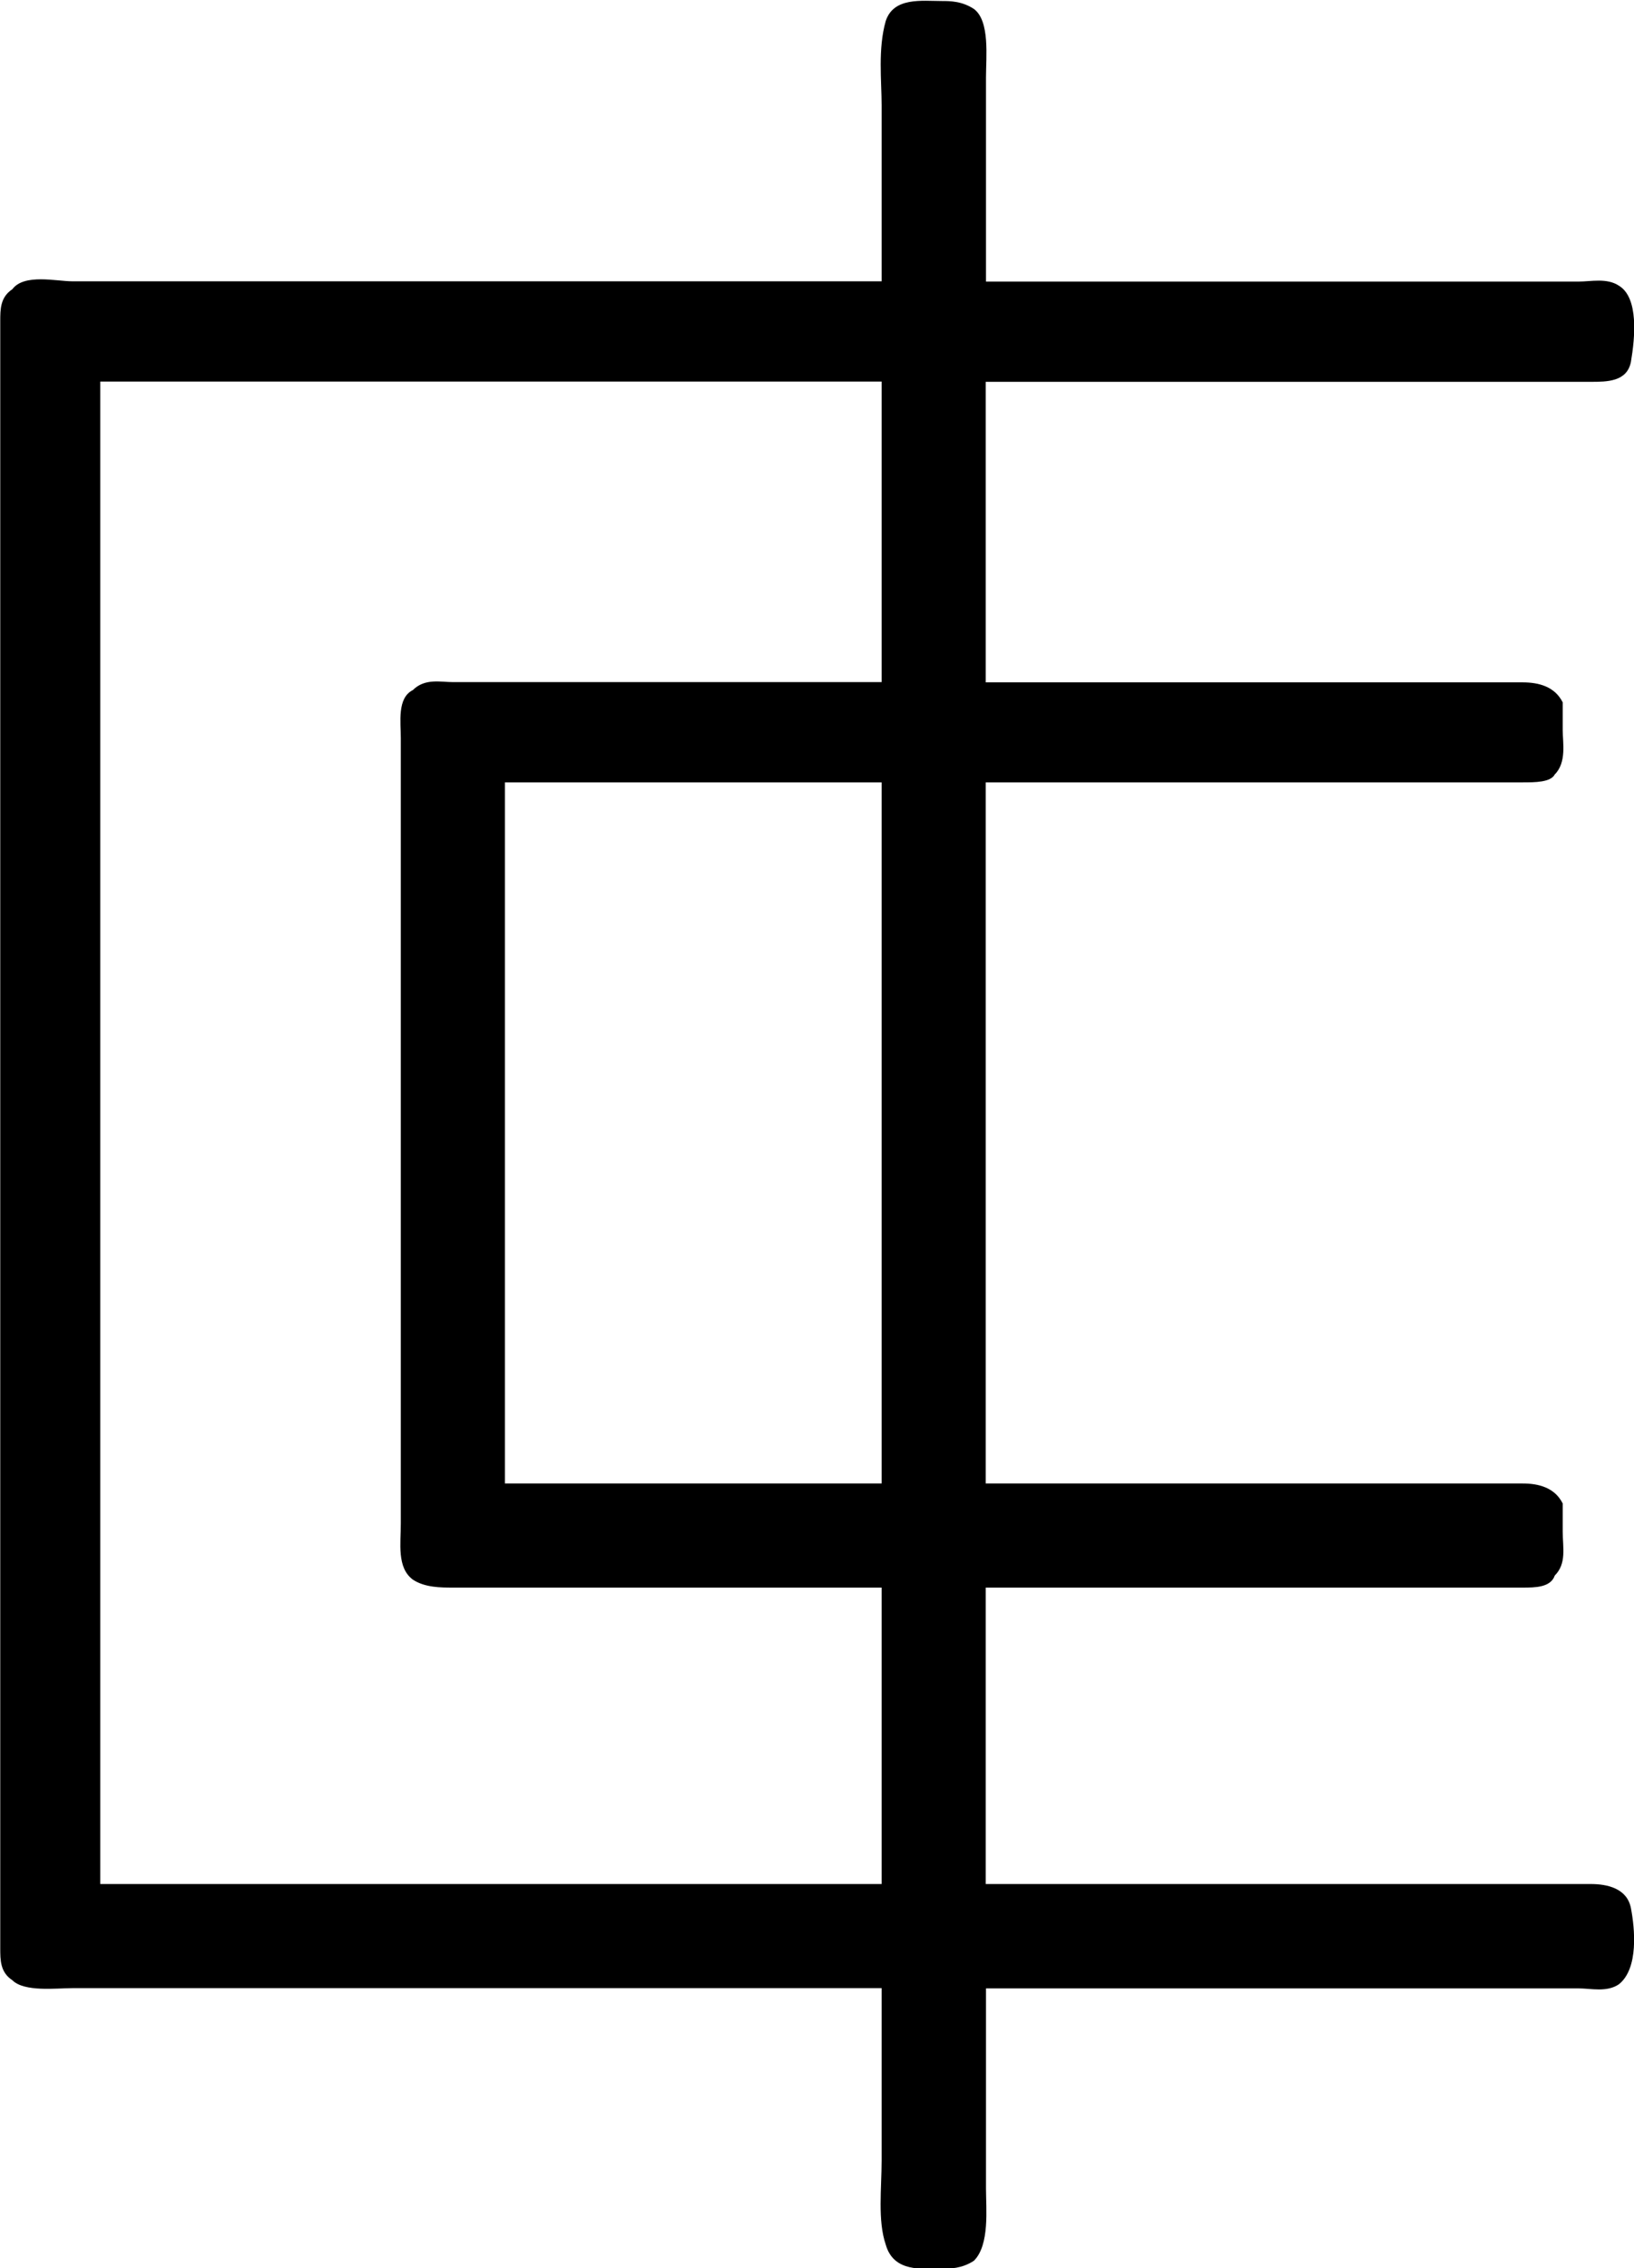 <?xml version="1.0" encoding="UTF-8"?>
<svg fill="#000000" version="1.1" viewBox="0 0 6.372 8.845" xmlns="http://www.w3.org/2000/svg" xmlns:xlink="http://www.w3.org/1999/xlink">
<defs>
<g id="a">
<path d="m4.266-5.828h-3.156c-0.062 0-0.188-0.031-0.234 0.031-0.047 0.031-0.047 0.078-0.047 0.125v0.203 5.891 0.25c0 0.047 0 0.094 0.047 0.125 0.047 0.047 0.172 0.031 0.234 0.031h3.156v0.672c0 0.109-0.016 0.234 0.016 0.328 0.031 0.109 0.141 0.094 0.219 0.094 0.031 0 0.078 0 0.125-0.031 0.062-0.062 0.047-0.203 0.047-0.281v-0.781h2.312c0.047 0 0.109 0.016 0.156-0.016 0.078-0.062 0.062-0.219 0.047-0.297s-0.094-0.094-0.156-0.094h-0.438-1.922v-1.156h1.766 0.328c0.047 0 0.109 0 0.125-0.047 0.047-0.047 0.031-0.109 0.031-0.172v-0.109c-0.031-0.062-0.094-0.078-0.156-0.078h-0.391-1.703v-2.734h1.766 0.328c0.047 0 0.109 0 0.125-0.031 0.047-0.047 0.031-0.125 0.031-0.172v-0.109c-0.031-0.062-0.094-0.078-0.156-0.078h-0.391-1.703v-1.172h1.922 0.438c0.062 0 0.141 0 0.156-0.078 0.016-0.094 0.031-0.25-0.047-0.297-0.047-0.031-0.109-0.016-0.156-0.016h-2.312v-0.797c0-0.078 0.016-0.219-0.047-0.266-0.047-0.031-0.094-0.031-0.125-0.031-0.078 0-0.188-0.016-0.219 0.078-0.031 0.109-0.016 0.234-0.016 0.328zm0 5.094v1.156h-3.047v-5.859h3.047v1.172h-1.672c-0.047 0-0.109-0.016-0.156 0.031-0.062 0.031-0.047 0.125-0.047 0.188v3.062c0 0.078-0.016 0.172 0.047 0.219 0.047 0.031 0.109 0.031 0.156 0.031zm-1.469-0.406v-2.734h1.469v2.734z"/>
</g>
</defs>
<g transform="translate(-149.54 -127.84)">
<use x="148.712" y="134.765" xlink:href="#a"/>
</g>
</svg>

